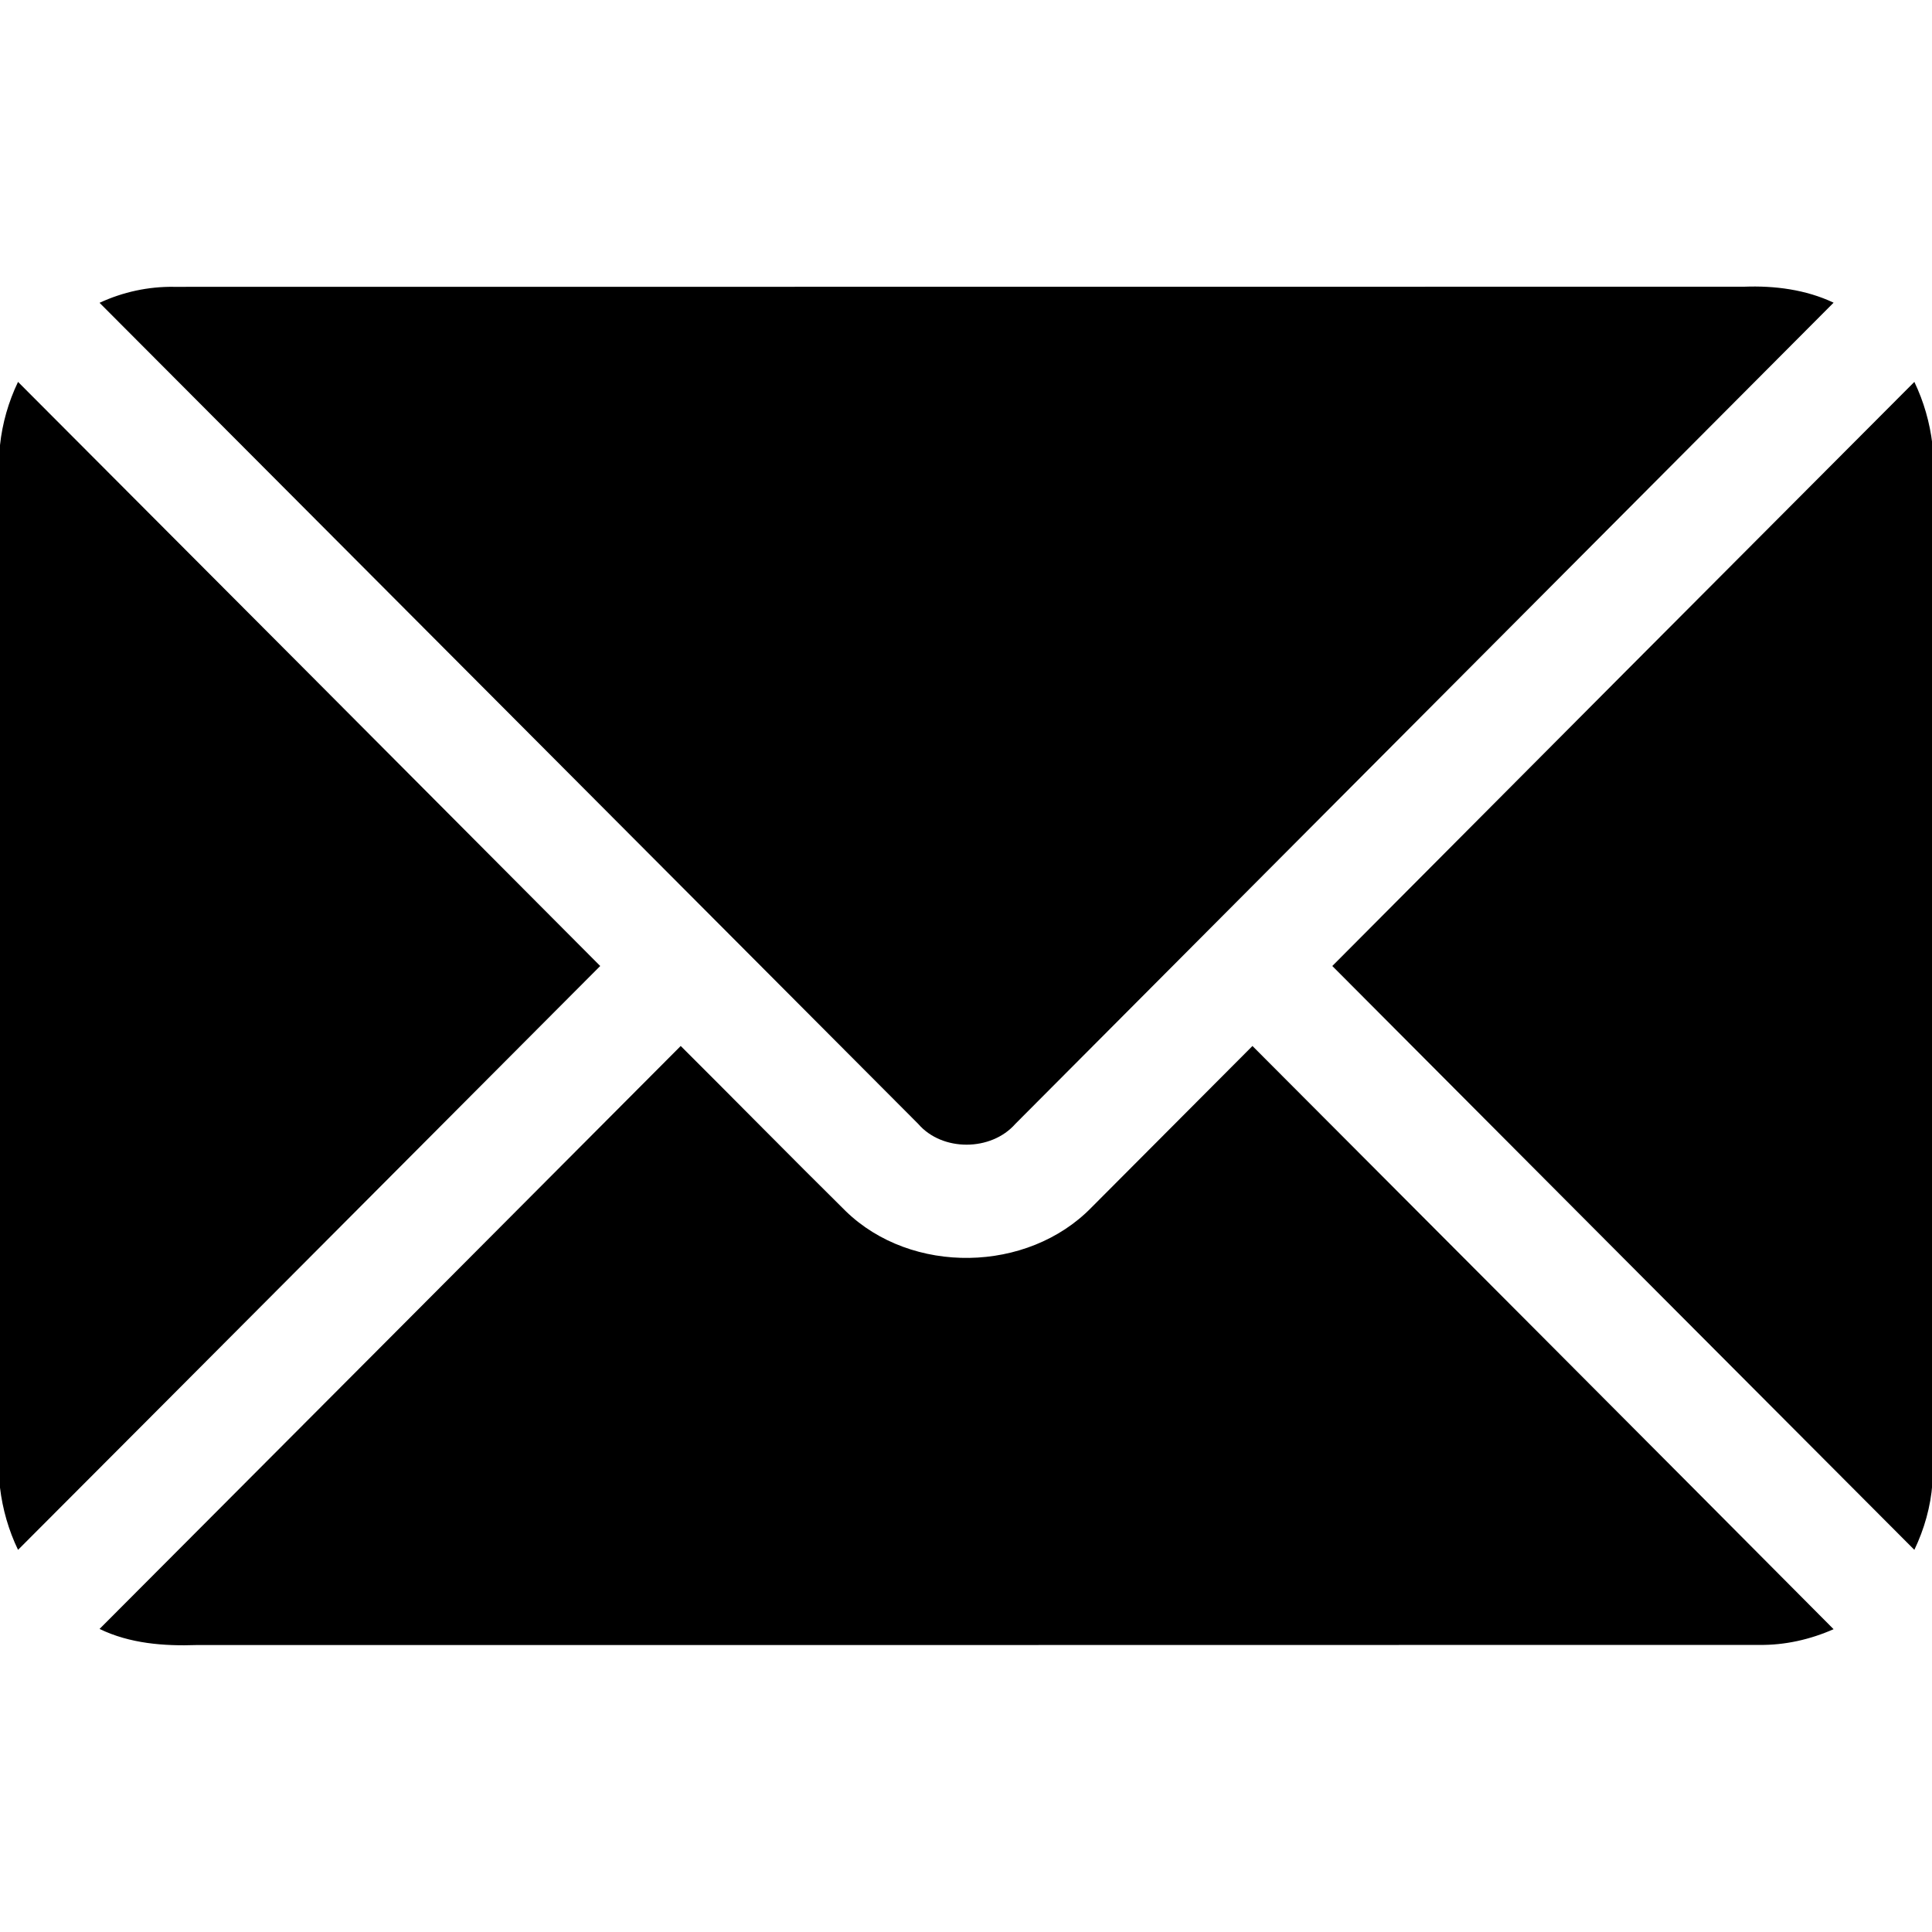 <svg width="15" height="15" viewBox="0 0 15 15" fill="none" xmlns="http://www.w3.org/2000/svg">
<g clip-path="url(#clip0_2843_39990)">
<path d="M0.773 2.351C0.954 2.267 1.152 2.224 1.351 2.227C5.414 2.226 9.478 2.227 13.541 2.226C13.778 2.217 14.02 2.248 14.236 2.35C12.119 4.476 10 6.6 7.883 8.726C7.695 8.94 7.315 8.942 7.129 8.726C5.01 6.601 2.892 4.475 0.773 2.351Z" fill="#000"/>
<path d="M0 3.456C0.018 3.286 0.066 3.119 0.14 2.965C1.648 4.476 3.154 5.987 4.66 7.5C3.153 9.011 1.648 10.523 0.14 12.033C0.067 11.881 0.02 11.718 0 11.55V3.456Z" fill="#000"/>
<path d="M10.344 7.5C11.849 5.987 13.356 4.476 14.863 2.965C14.936 3.117 14.983 3.281 15.003 3.449V11.518C14.99 11.697 14.94 11.872 14.863 12.033C13.356 10.523 11.85 9.011 10.344 7.5Z" fill="#000"/>
<path d="M0.773 12.647C2.278 11.139 3.781 9.63 5.285 8.121C5.713 8.547 6.137 8.979 6.566 9.403C7.077 9.9 7.978 9.884 8.474 9.375C8.891 8.957 9.308 8.539 9.724 8.121C11.229 9.63 12.734 11.138 14.236 12.649C14.055 12.729 13.857 12.774 13.658 12.771C9.615 12.772 5.572 12.772 1.529 12.772C1.272 12.781 1.008 12.761 0.773 12.647Z" fill="#000"/>
</g>
<defs>
<clipPath id="clip0_2843_39990">
<rect width="15" height="15" fill="white"/>
</clipPath>
</defs>
</svg>
